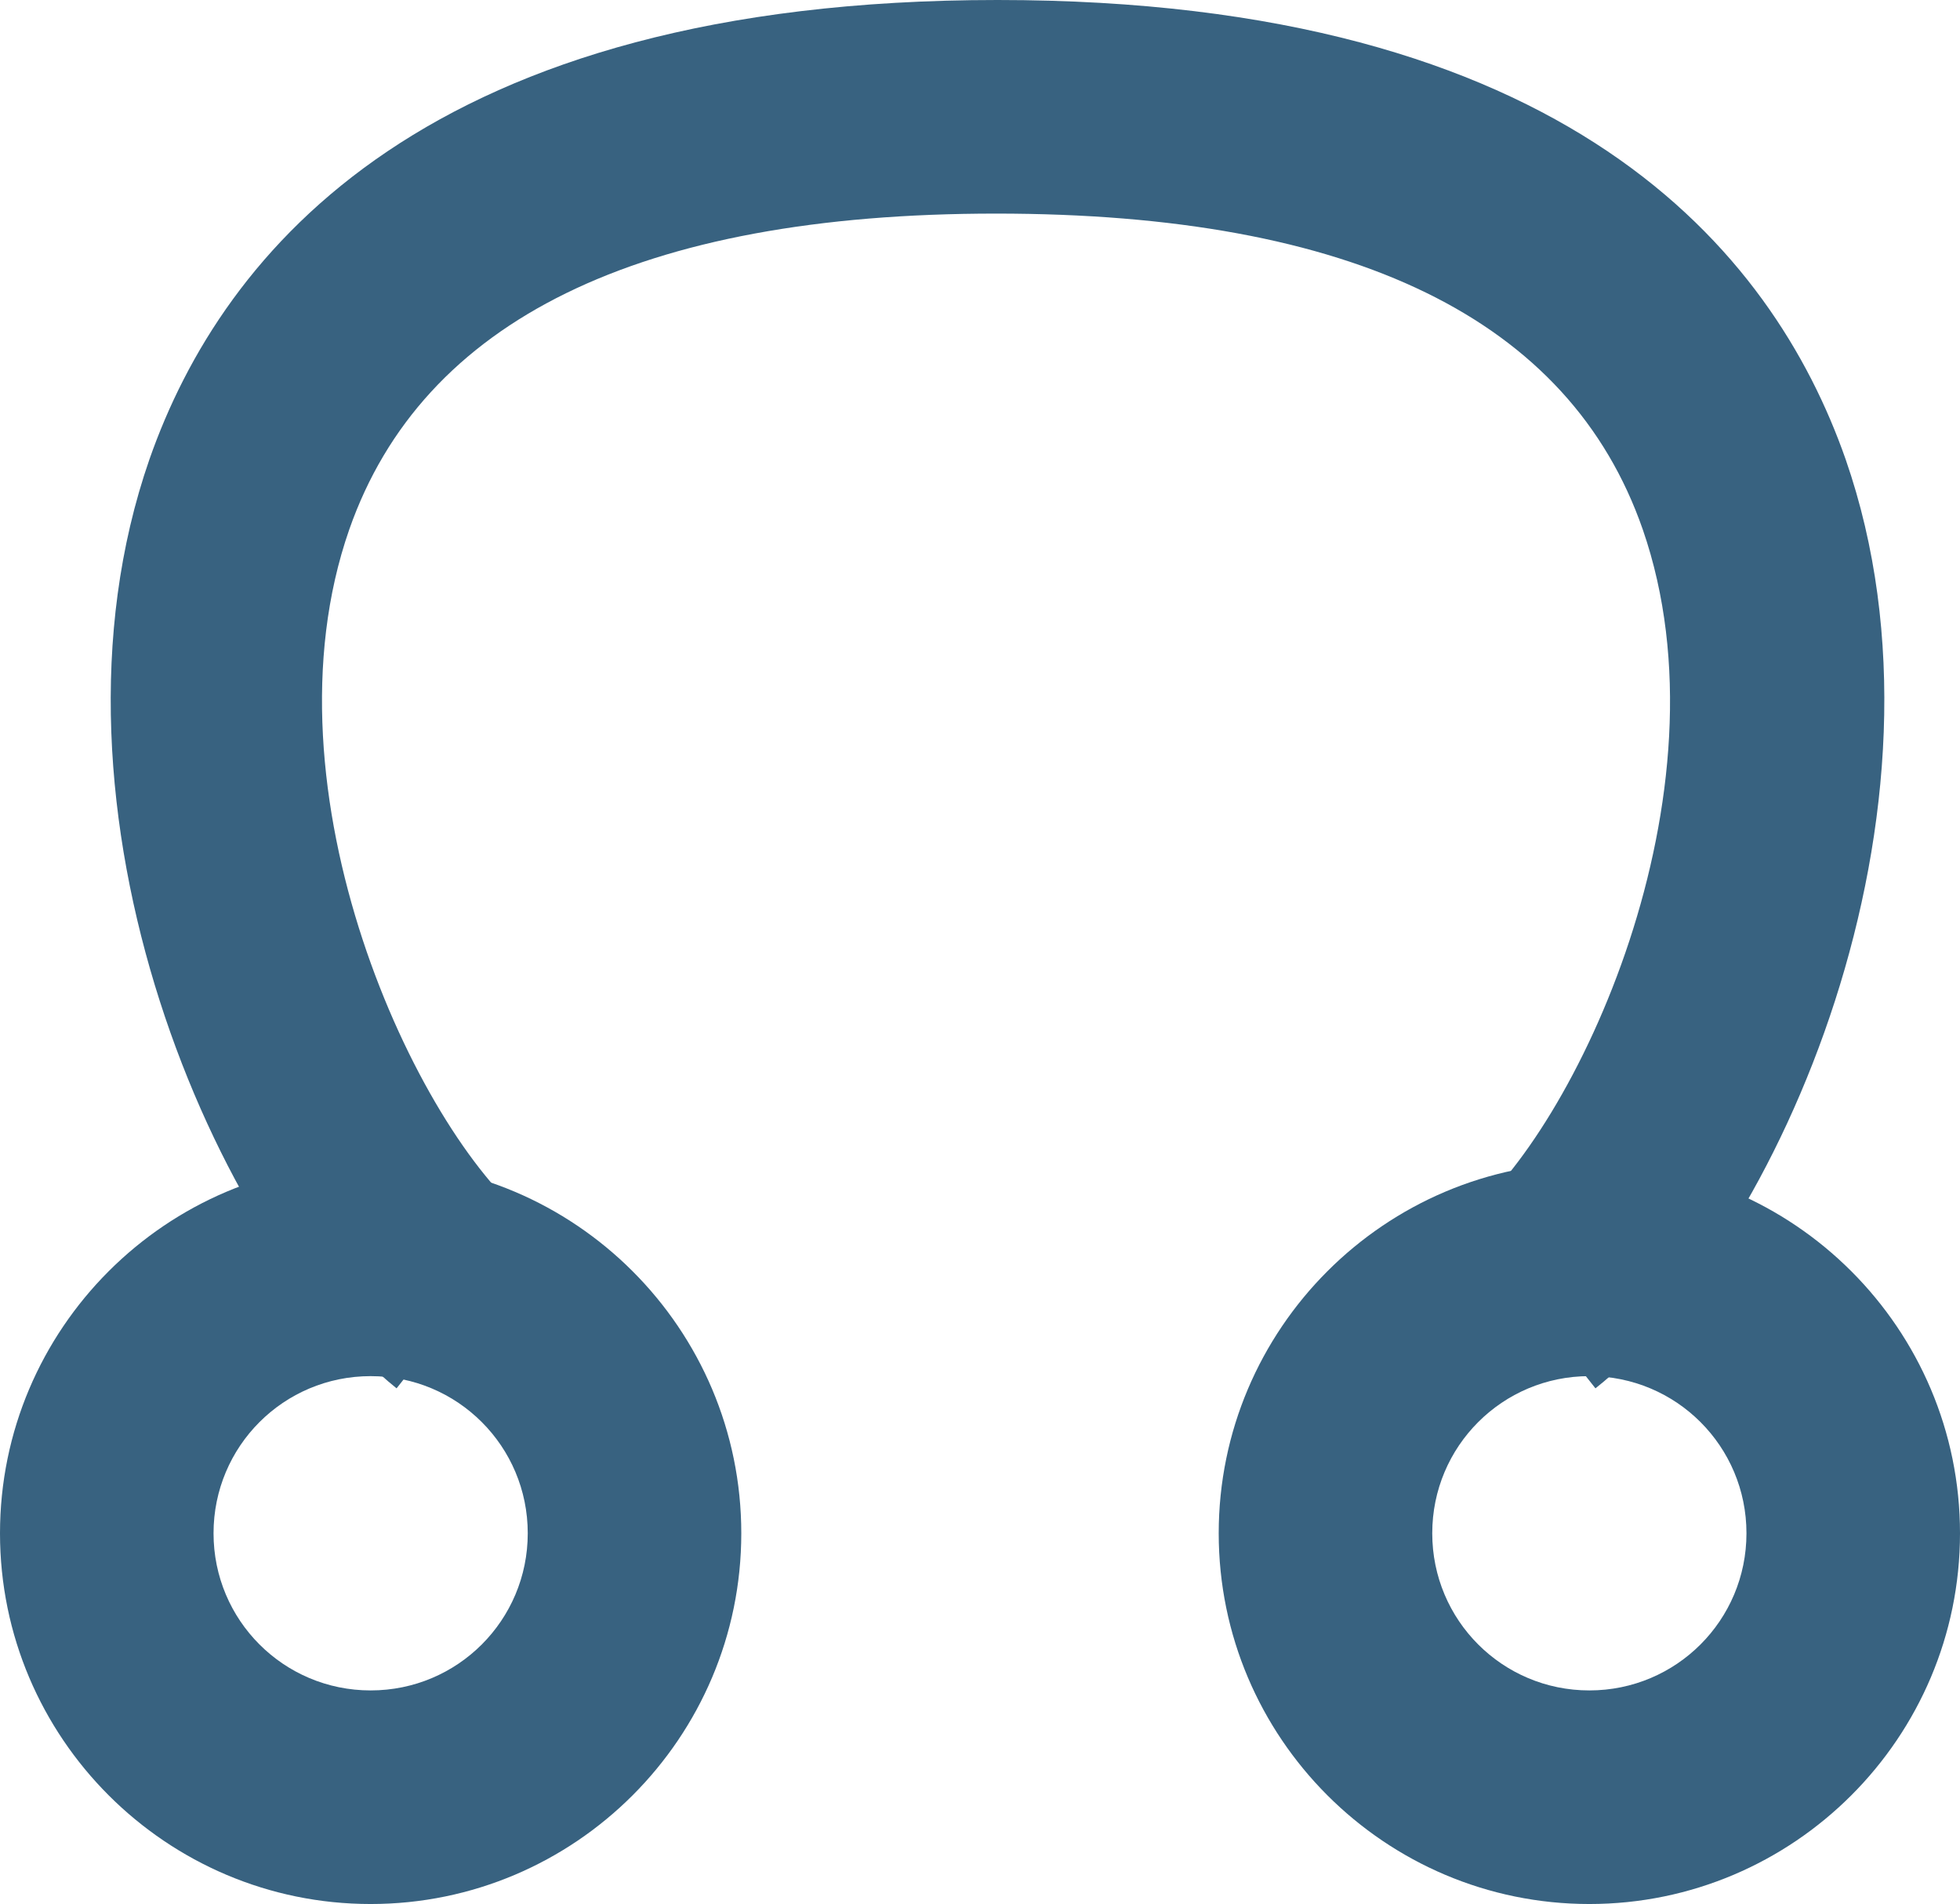 <?xml version="1.0" encoding="UTF-8"?>
<svg id="_レイヤー_2" data-name="レイヤー 2" xmlns="http://www.w3.org/2000/svg" viewBox="0 0 12.85 12.48">
  <defs>
    <style>
      .cls-1 {
        fill: #386280;
        stroke-width: 0px;
      }
    </style>
  </defs>
  <g id="design">
    <g>
      <path class="cls-1" d="m2.43,12.48c-1.34,0-2.43-1.09-2.43-2.43s1.09-2.43,2.43-2.43,2.43,1.09,2.43,2.43-1.09,2.43-2.43,2.43Zm0-3.46c-.57,0-1.03.46-1.03,1.03s.46,1.03,1.03,1.03,1.03-.46,1.03-1.03-.46-1.03-1.03-1.03Z"/>
      <path class="cls-1" d="m10.42,12.48c-1.34,0-2.43-1.09-2.43-2.43s1.09-2.43,2.43-2.43,2.43,1.09,2.43,2.43-1.09,2.43-2.43,2.43Zm0-3.46c-.57,0-1.03.46-1.03,1.03s.46,1.03,1.03,1.03,1.03-.46,1.03-1.03-.46-1.03-1.03-1.03Z"/>
      <path class="cls-1" d="m10.46,9.1l-.87-1.1c.74-.58,1.78-2.8,1.18-4.53-.48-1.38-1.9-2.07-4.24-2.07s-3.76.7-4.24,2.07c-.6,1.72.44,3.94,1.18,4.53l-.87,1.1C1.42,8.15.18,5.31.98,3.01,1.46,1.64,2.81,0,6.54,0s5.08,1.64,5.56,3.01c.8,2.3-.44,5.14-1.64,6.09Z"/>
    </g>
  </g>
</svg>